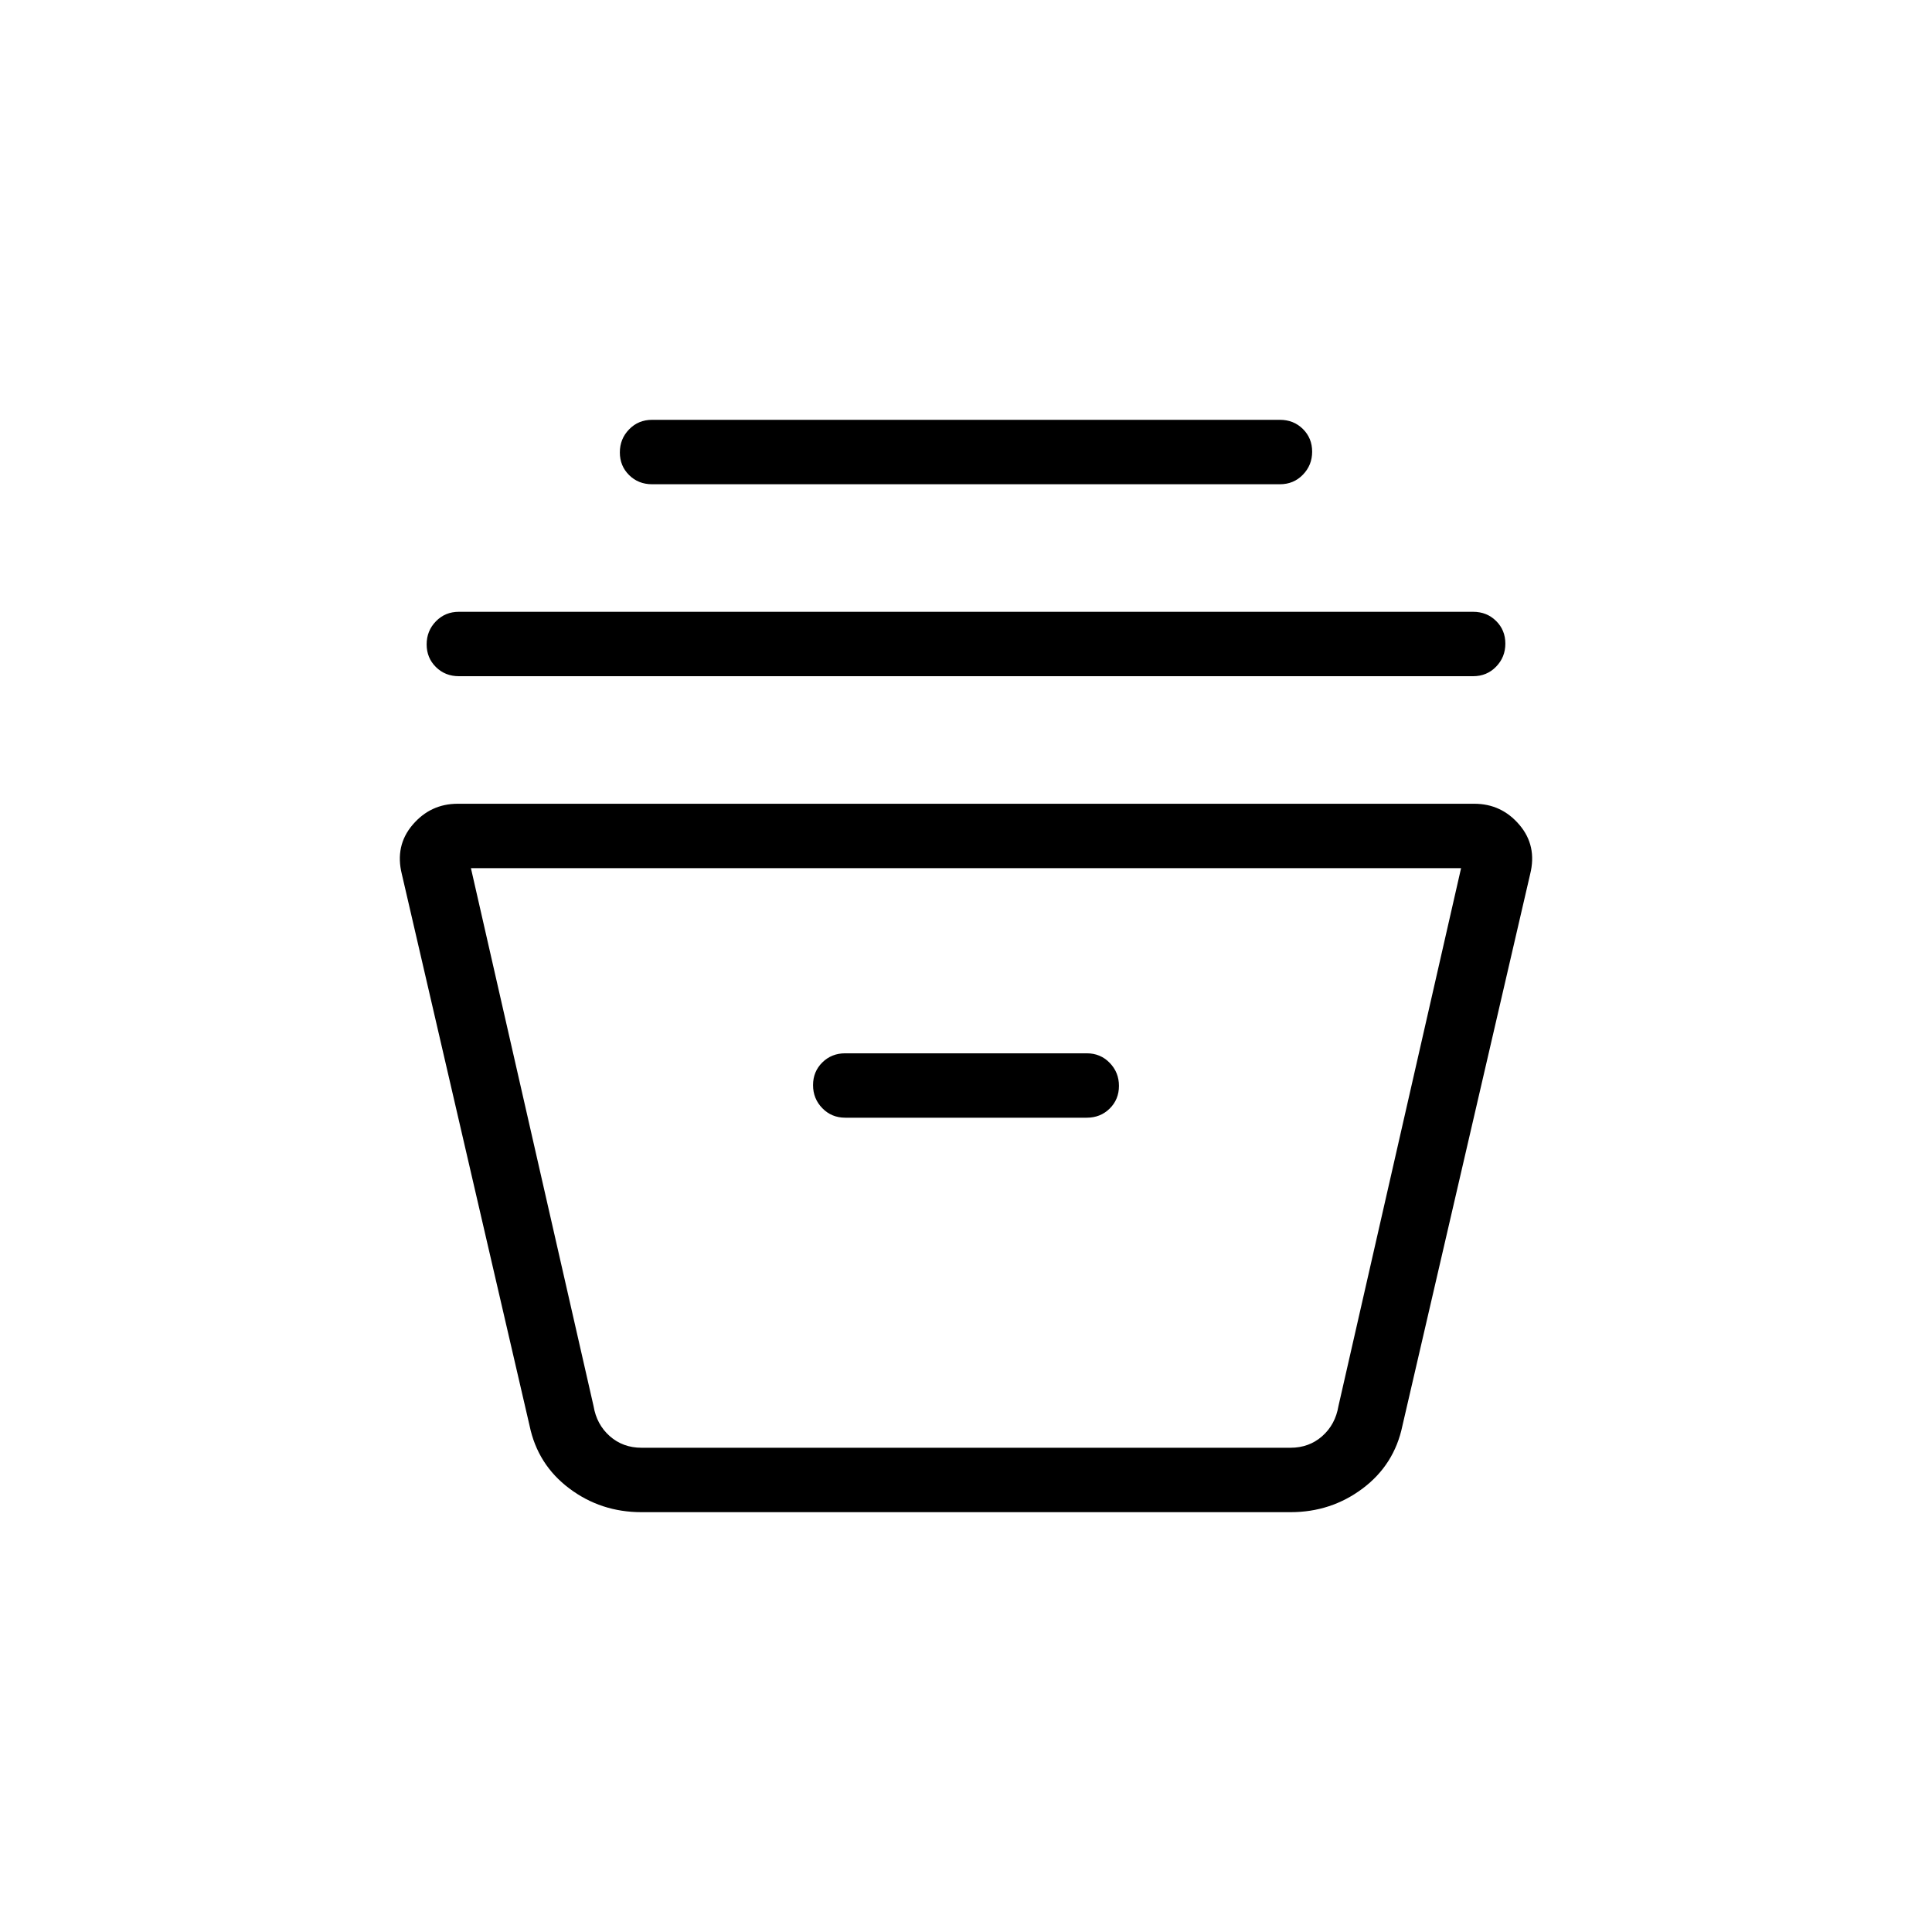 <svg xmlns="http://www.w3.org/2000/svg" height="20" viewBox="0 -960 960 960" width="20"><path d="M318.77-208.61q-20.22 0-35.9-11.8-15.69-11.79-19.72-31.13l-63.47-274.08q-3.53-14.15 5.37-24.57 8.89-10.43 22.41-10.43h505.08q13.52 0 22.41 10.43 8.9 10.42 5.37 24.57l-63.47 274.08q-4.03 19.34-19.72 31.13-15.68 11.8-35.9 11.8H318.77ZM234-528.62l60.92 267.24q1.54 9.23 8.08 15 6.54 5.76 15.77 5.76h322.46q9.23 0 15.77-5.76 6.54-5.77 8.08-15L726-528.62H234Zm186 124h120q6.8 0 11.4-4.54 4.6-4.55 4.6-11.27t-4.6-11.45q-4.6-4.74-11.4-4.74H420q-6.8 0-11.4 4.55-4.6 4.55-4.6 11.27t4.6 11.45q4.6 4.73 11.4 4.73ZM228-624q-6.8 0-11.4-4.55-4.6-4.54-4.6-11.27 0-6.72 4.6-11.45Q221.2-656 228-656h504q6.8 0 11.4 4.55 4.6 4.54 4.6 11.27 0 6.72-4.6 11.45Q738.8-624 732-624H228Zm96-95.38q-6.8 0-11.4-4.55-4.6-4.55-4.6-11.27t4.6-11.45q4.6-4.74 11.4-4.74h312q6.8 0 11.4 4.55 4.6 4.55 4.6 11.27t-4.6 11.45q-4.6 4.74-11.4 4.74H324Zm-53.08 478.76h370.16H270.92Z"/></svg>